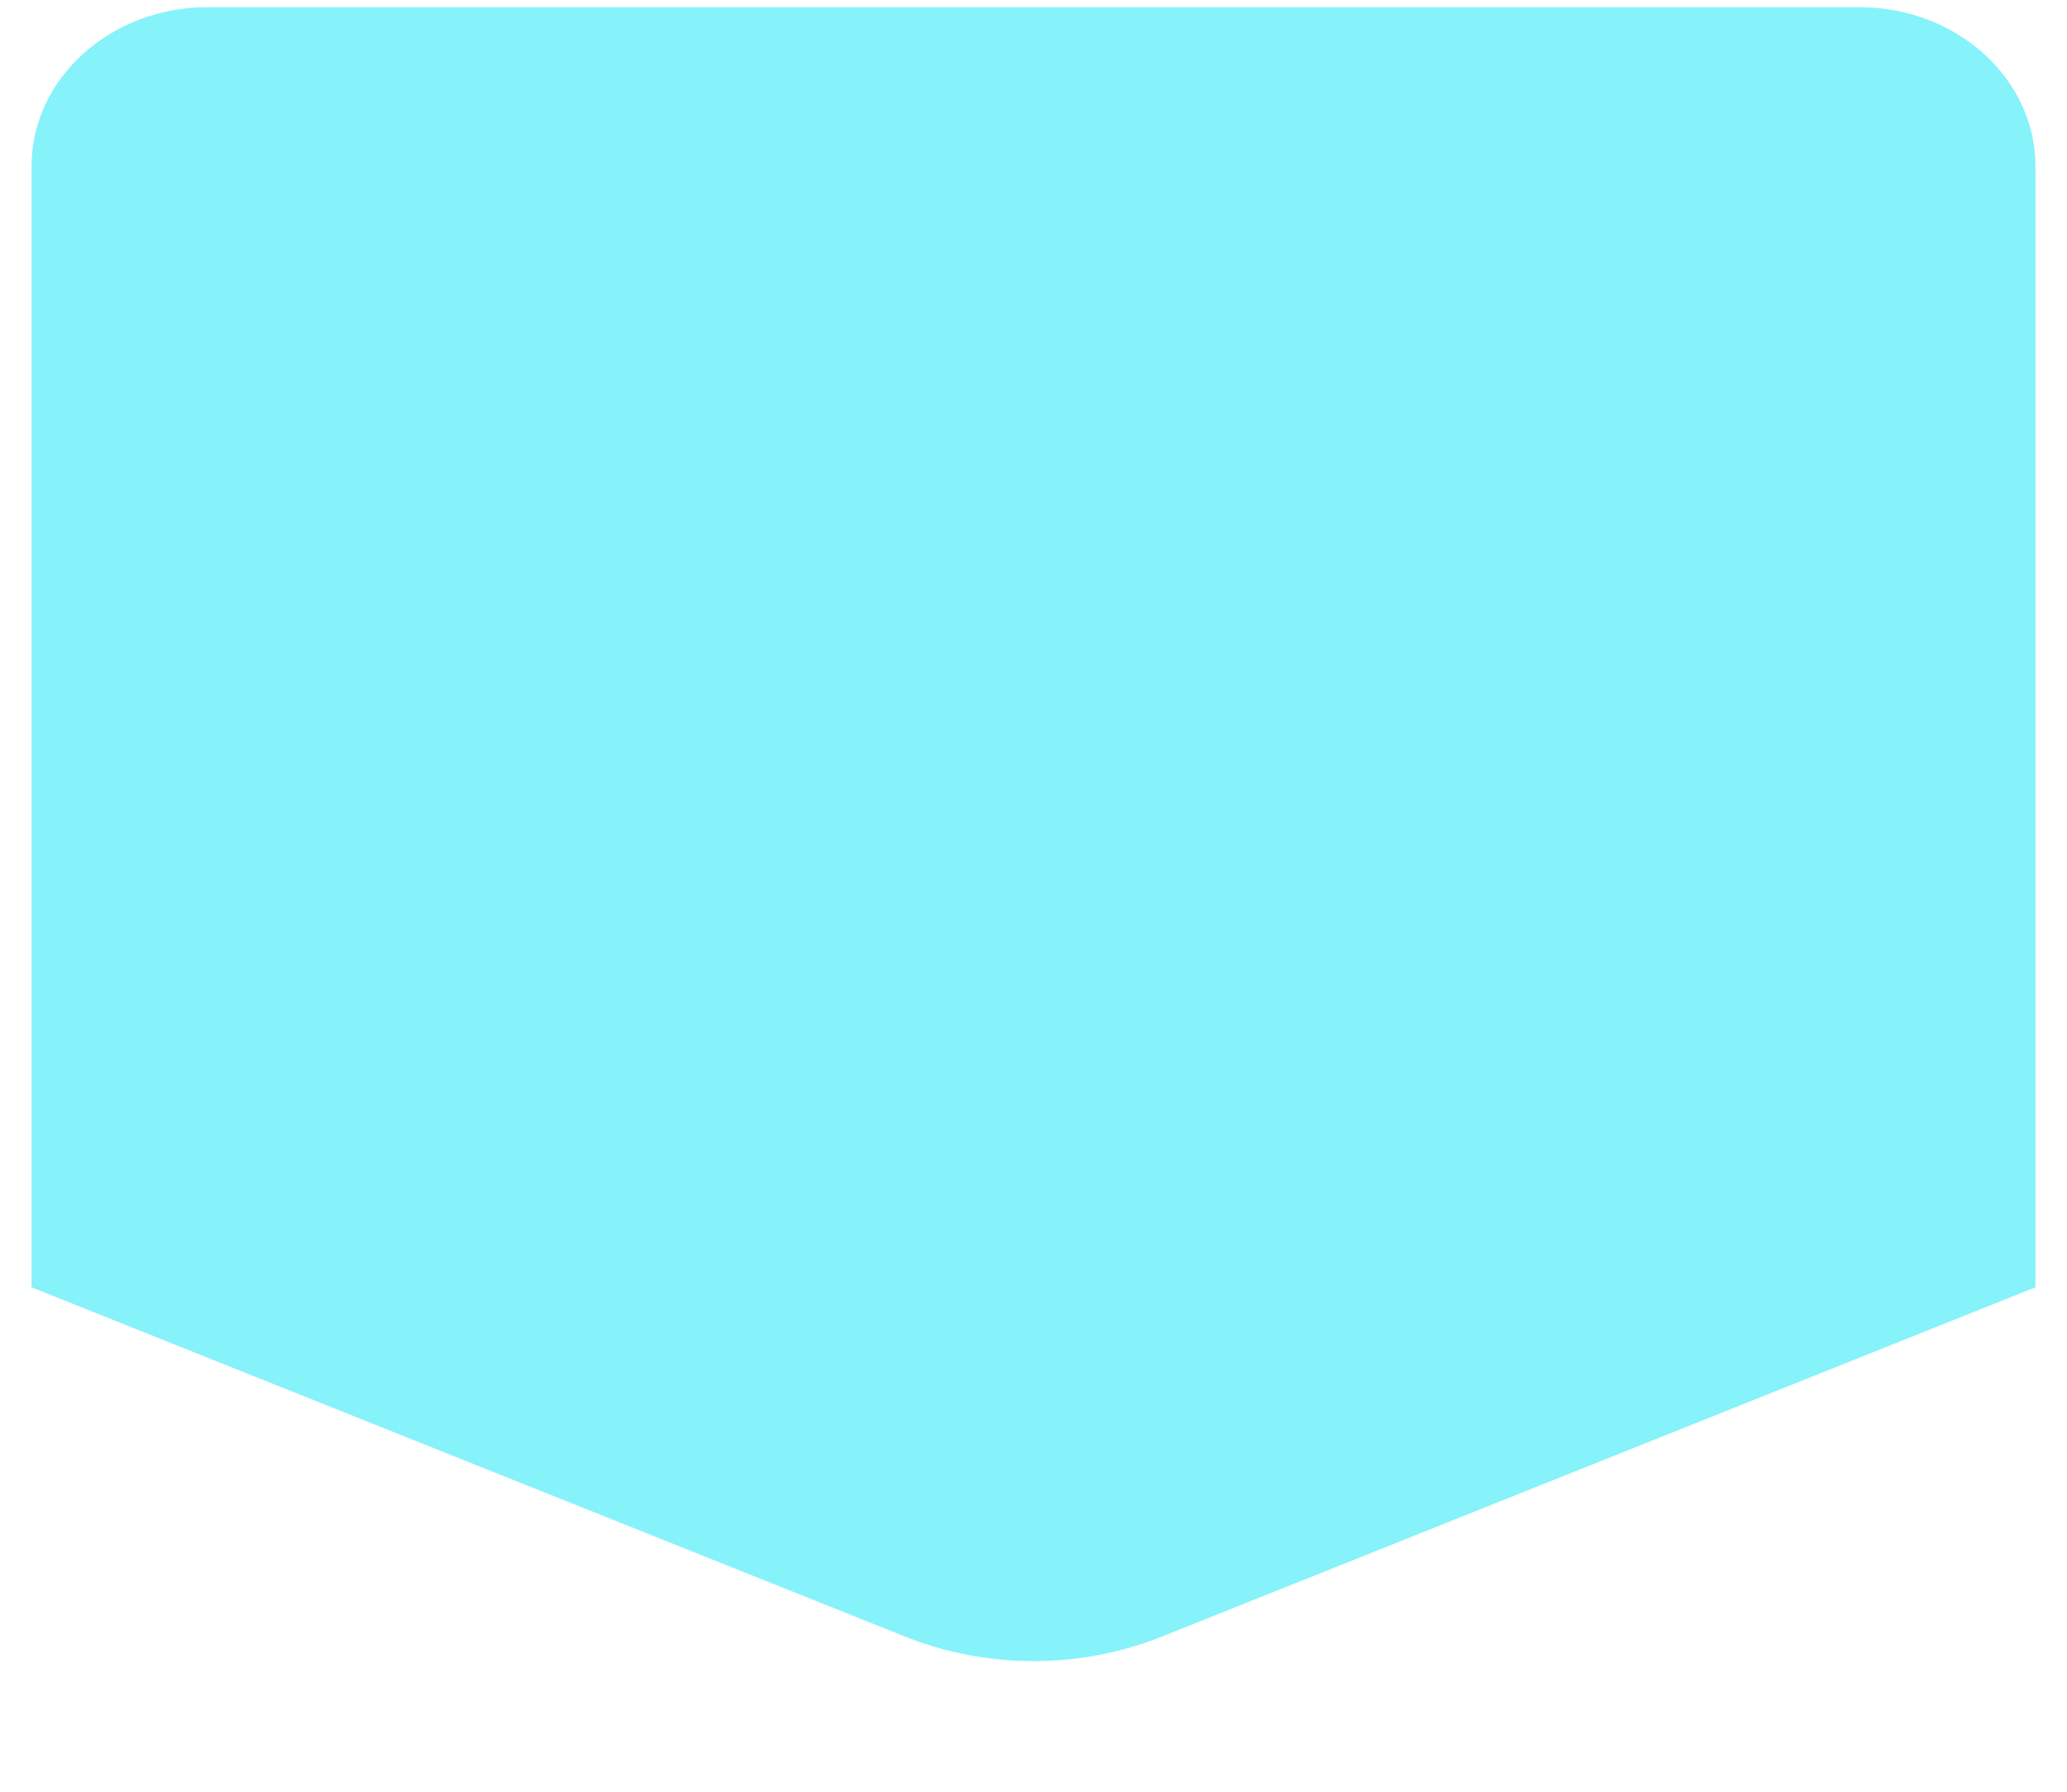 <?xml version="1.0" encoding="UTF-8" standalone="no"?><svg width='15' height='13' viewBox='0 0 15 13' fill='none' xmlns='http://www.w3.org/2000/svg'>
<path opacity='0.8' d='M1.508 0.052C0.802 0.052 0.229 0.569 0.229 1.206V9.34L6.565 11.873C7.16 12.112 7.84 12.112 8.435 11.873L14.771 9.34V1.206C14.771 0.569 14.198 0.052 13.492 0.052H1.508Z' fill='#68EFF8'/>
</svg>
